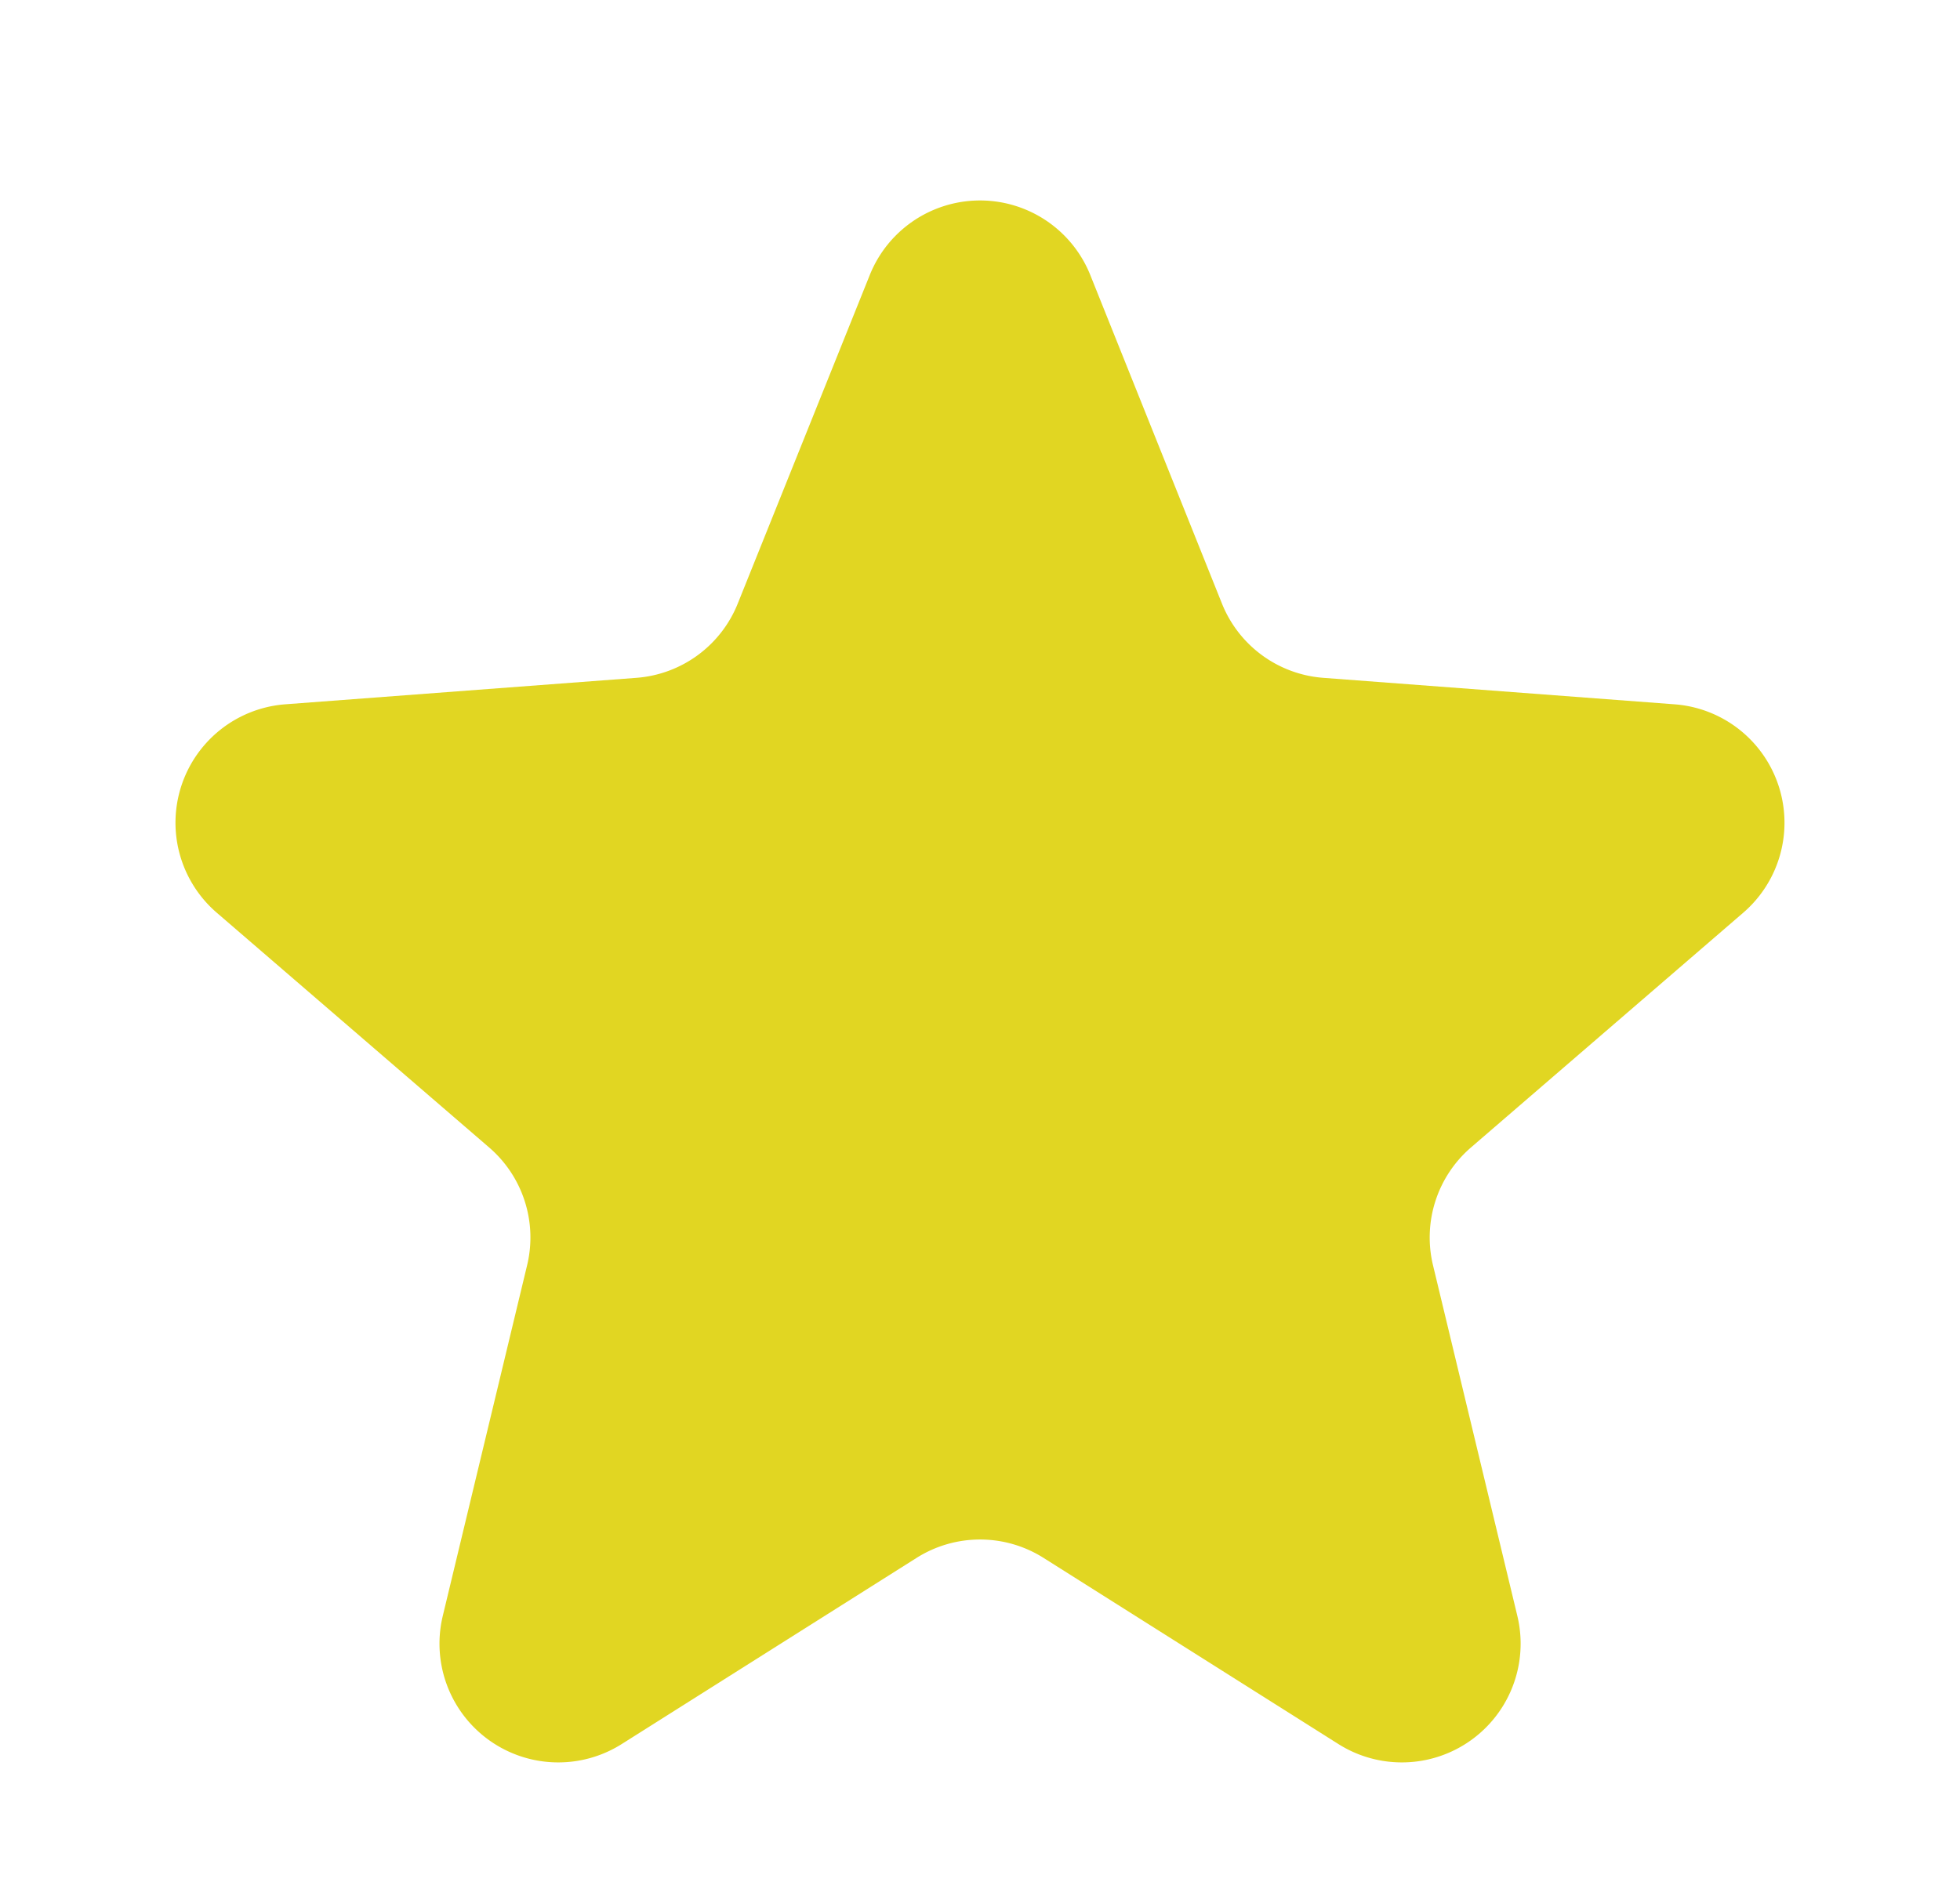 <svg xmlns="http://www.w3.org/2000/svg" width="33" height="32" viewBox="0 0 33 32">
  <path id="Polygon_35" data-name="Polygon 35" d="M14.644,4.632a2,2,0,0,1,3.713,0l2.217,5.533a2,2,0,0,0,1.706,1.25l5.915.446a2,2,0,0,1,1.156,3.509l-4.586,3.955a2,2,0,0,0-.638,1.982l1.42,5.905a2,2,0,0,1-3.012,2.159l-4.966-3.136a2,2,0,0,0-2.136,0l-4.966,3.136a2,2,0,0,1-3.012-2.159l1.42-5.905a2,2,0,0,0-.638-1.982L3.649,15.37A2,2,0,0,1,4.8,11.861l5.915-.446a2,2,0,0,0,1.706-1.25Z" fill="#e1d622"/>
</svg>
